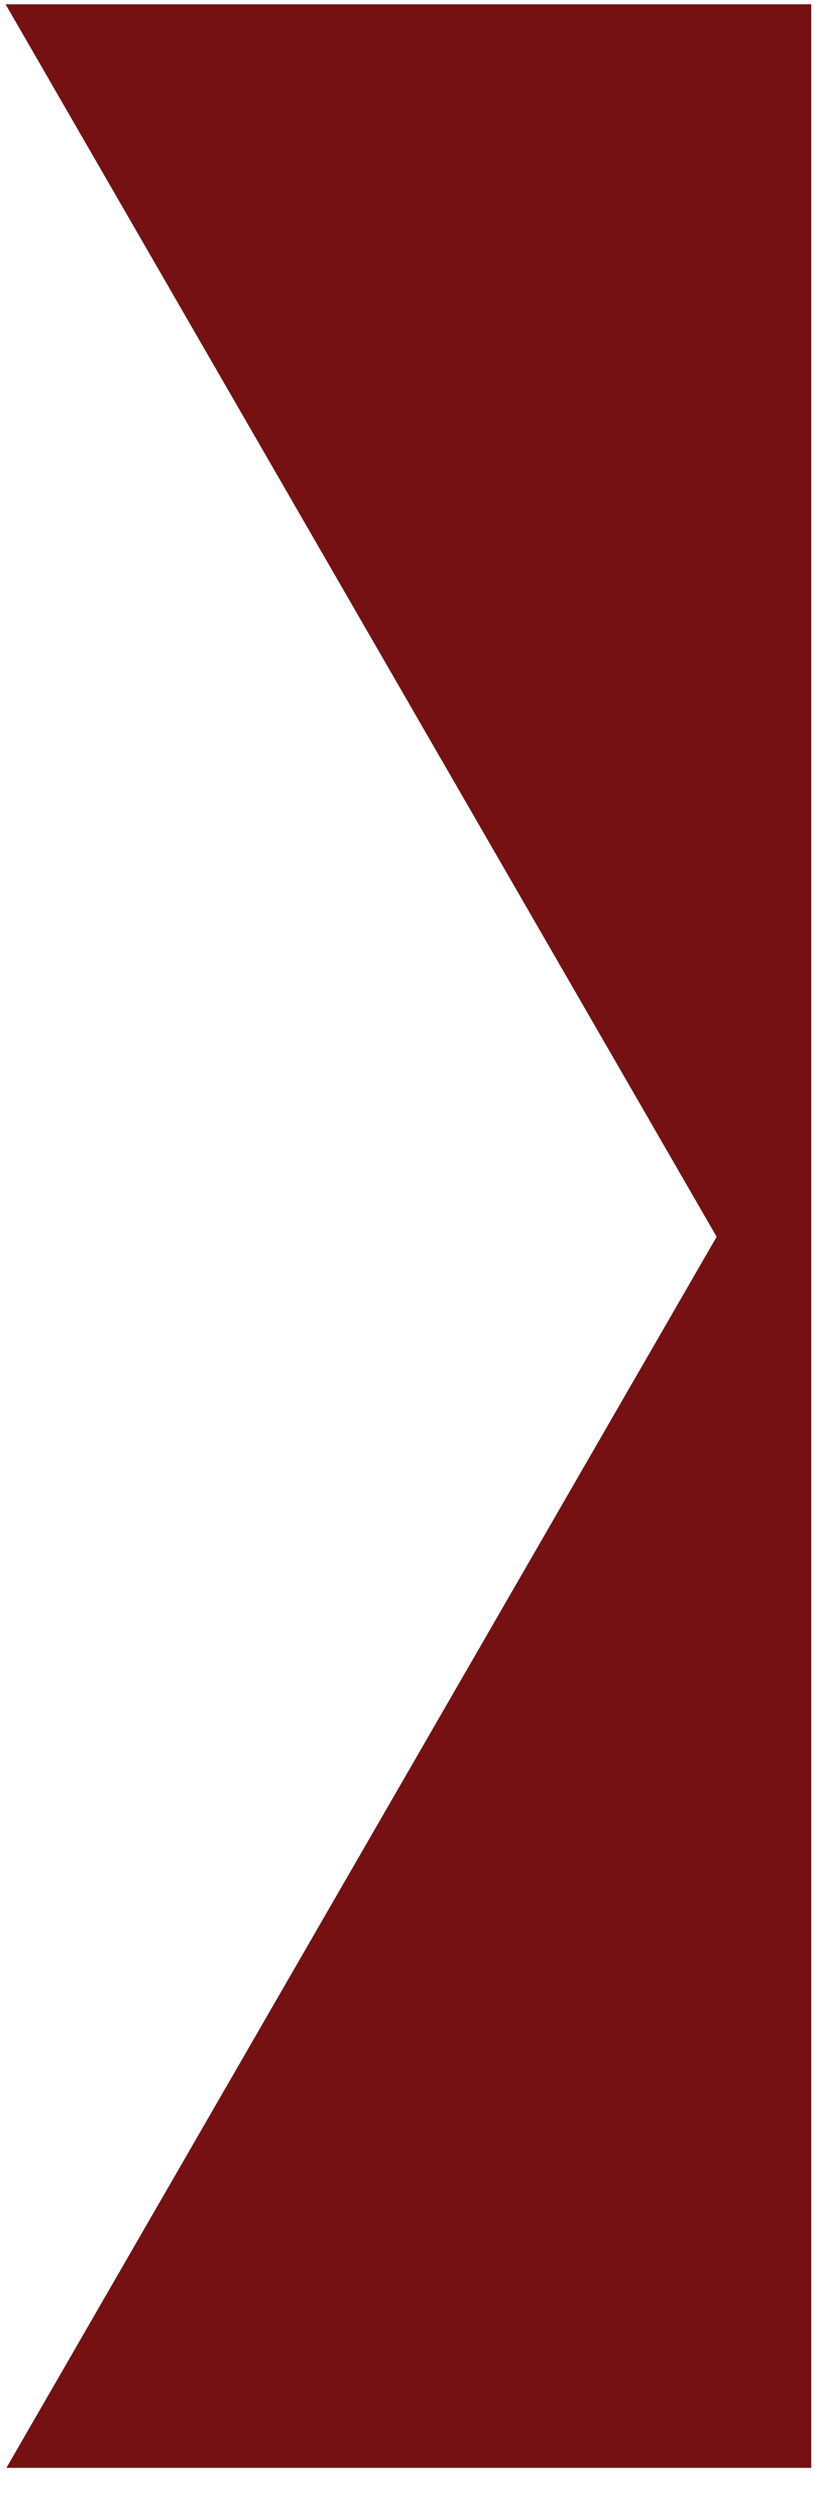 <?xml version="1.0" encoding="UTF-8" standalone="no"?>
<!DOCTYPE svg PUBLIC "-//W3C//DTD SVG 1.1//EN" "http://www.w3.org/Graphics/SVG/1.1/DTD/svg11.dtd">
<svg width="100%" height="100%" viewBox="0 0 27 81" version="1.1" xmlns="http://www.w3.org/2000/svg" xmlns:xlink="http://www.w3.org/1999/xlink" xml:space="preserve" xmlns:serif="http://www.serif.com/" style="fill-rule:evenodd;clip-rule:evenodd;stroke-linejoin:round;stroke-miterlimit:1.414;">
    <g id="Artboard1" transform="matrix(-0.908,0,-0,1,25.954,-10.035)">
        <rect x="-0.391" y="10.035" width="28.959" height="80.056" style="fill:none;"/>
        <clipPath id="_clip1">
            <rect x="-0.391" y="10.035" width="28.959" height="80.056"/>
        </clipPath>
        <g clip-path="url(#_clip1)">
            <g transform="matrix(-1.101,0,0,-1,54.674,100.035)">
                <clipPath id="_clip2">
                    <rect x="-0.061" y="10.041" width="50.061" height="79.82"/>
                </clipPath>
                <g clip-path="url(#_clip2)">
                    <path d="M50,0L50,100L0,100L0,89.864L23.876,89.864L46.932,49.928L23.876,9.992L0,9.992L0,0L50,0Z" style="fill:rgb(117,17,19);fill-rule:nonzero;"/>
                </g>
            </g>
        </g>
    </g>
</svg>
